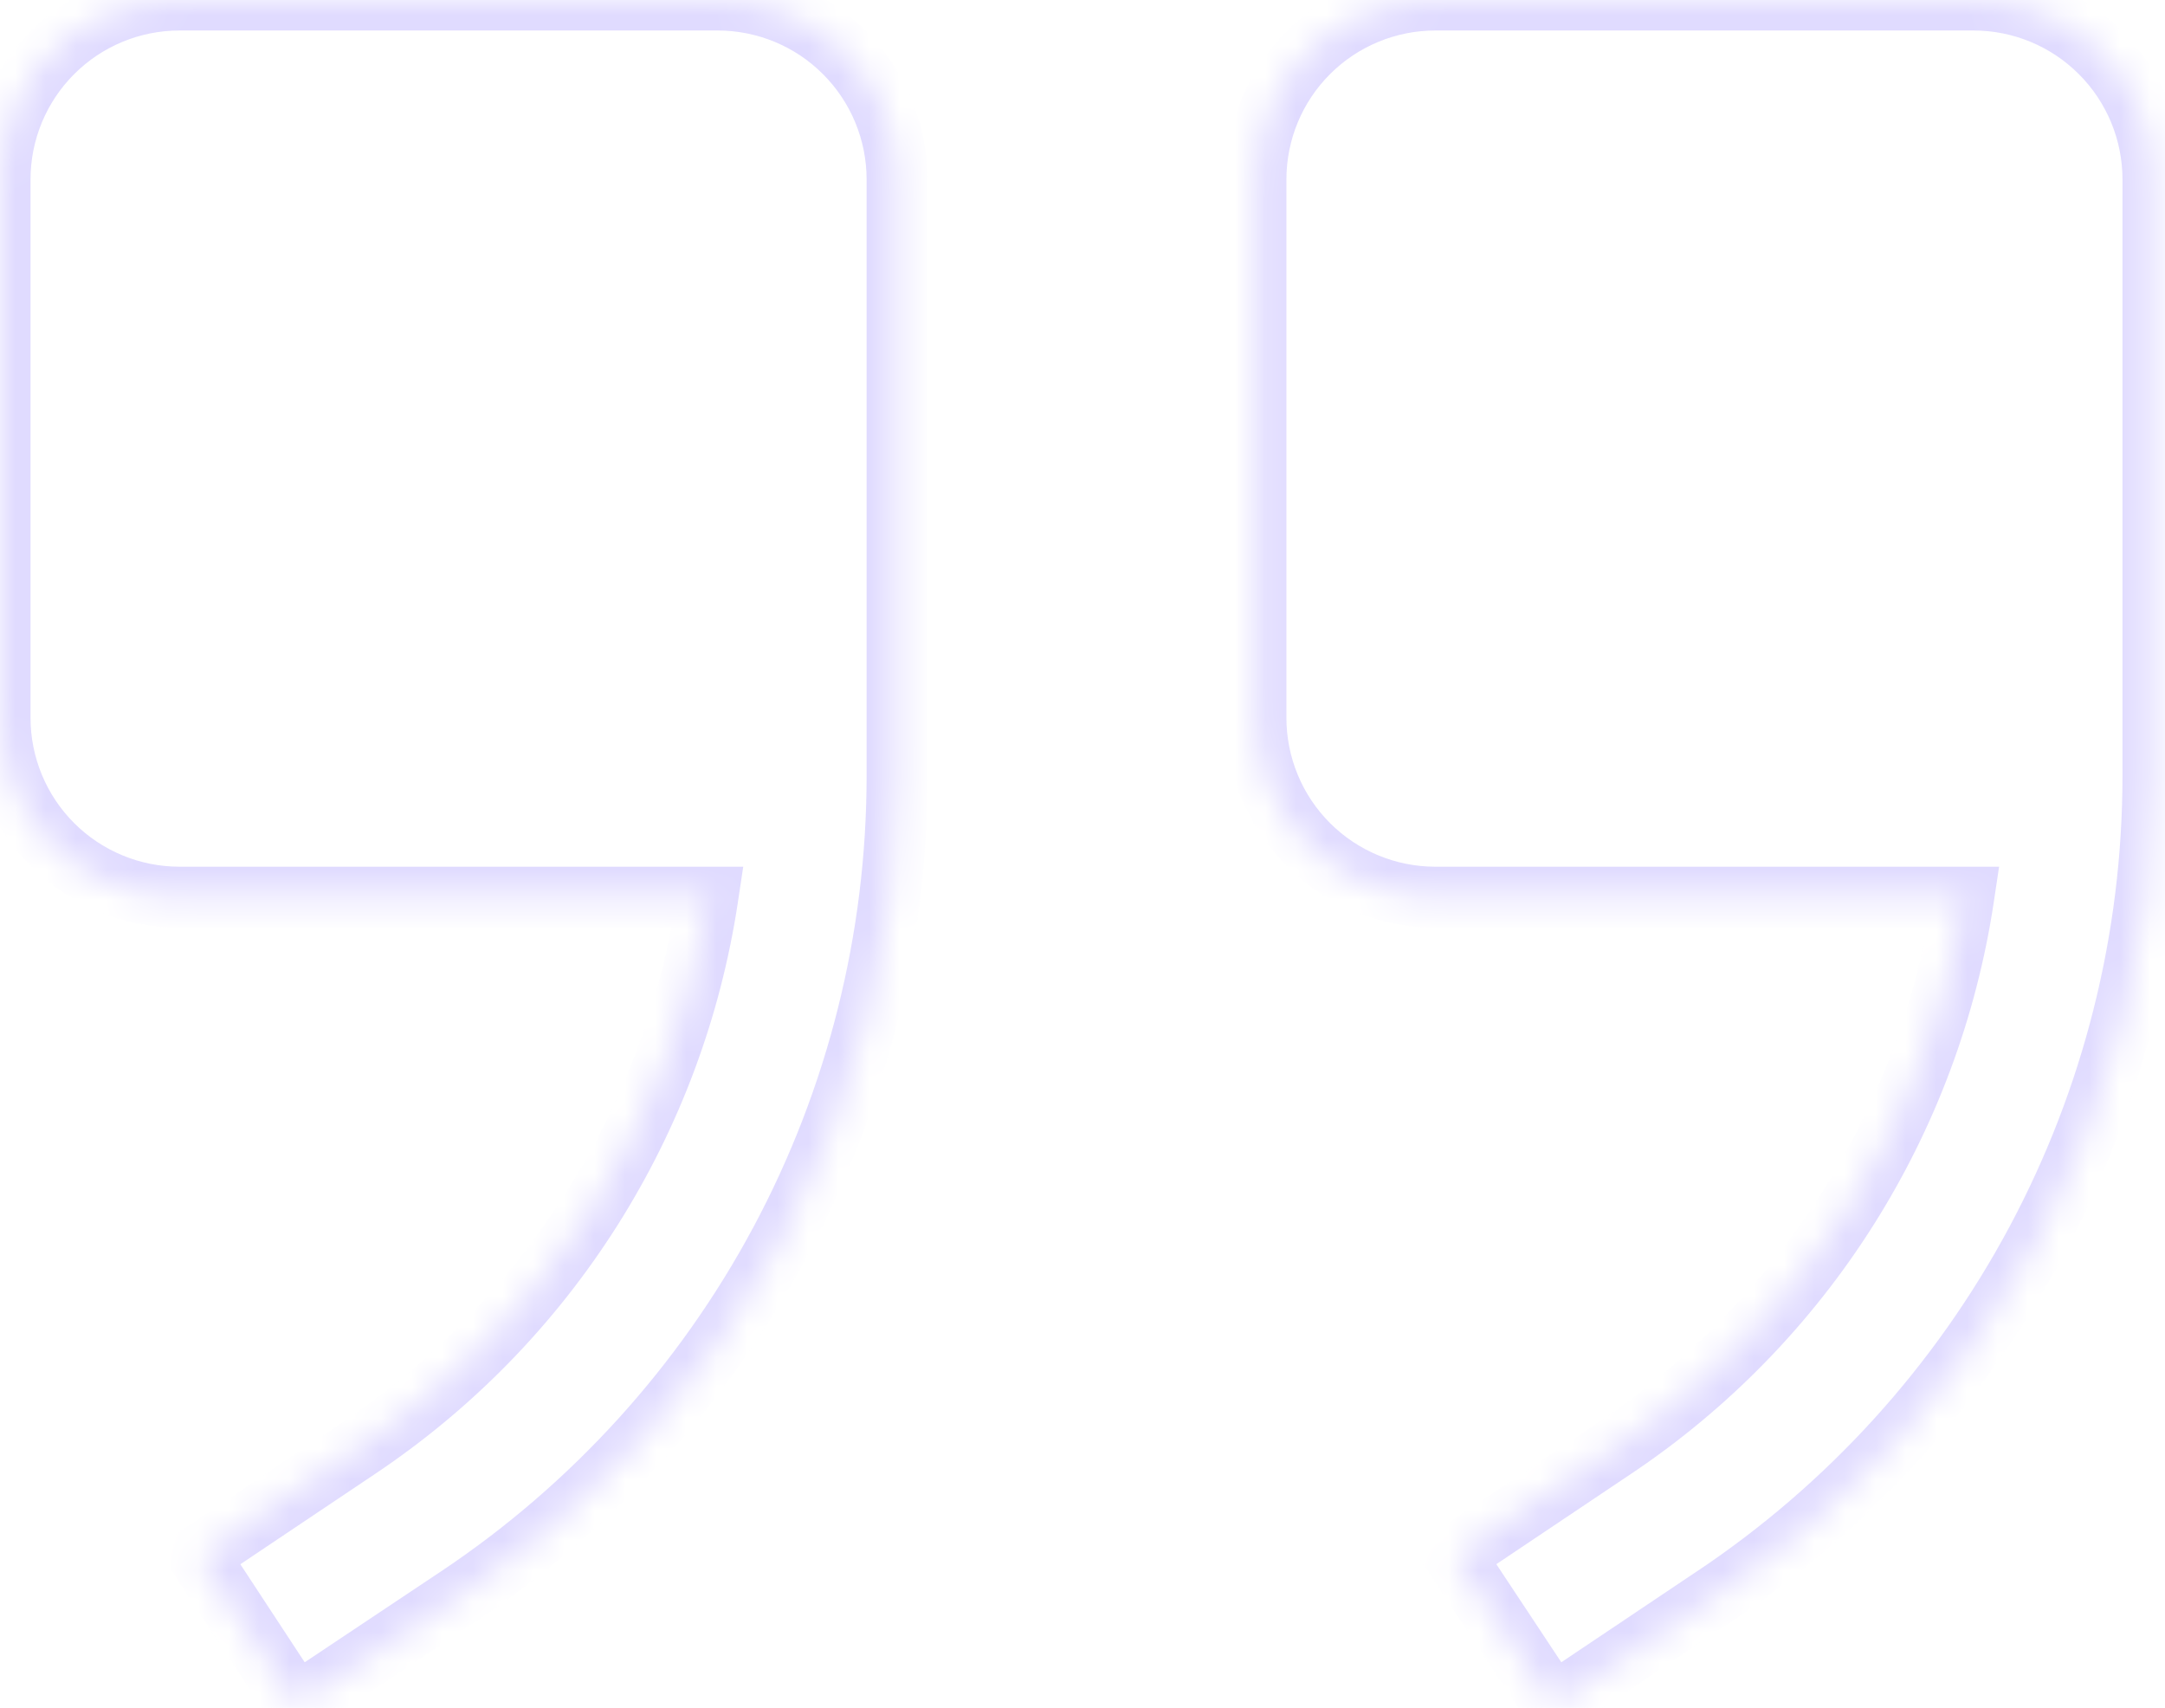 <svg xmlns="http://www.w3.org/2000/svg" width="71" height="56" viewBox="0 0 71 56" fill="none"><mask id="path-1-inside-1_745_16642" fill="white"><path fill-rule="evenodd" clip-rule="evenodd" d="M64.398 29.419H47.07C45.51 29.419 44.013 28.799 42.91 27.696C41.806 26.592 41.187 25.096 41.187 23.535V5.884C41.187 4.324 41.806 2.827 42.91 1.724C44.013 0.62 45.51 0 47.07 0H64.722C66.282 0 67.779 0.62 68.882 1.724C69.986 2.827 70.606 4.324 70.606 5.884V25.448C70.604 30.774 69.287 36.018 66.772 40.714C64.258 45.41 60.623 49.412 56.19 52.366L50.924 55.896L47.688 51.013L52.954 47.482C56.013 45.433 58.61 42.767 60.581 39.657C62.551 36.547 63.851 33.06 64.398 29.419ZM23.212 29.419H5.885C4.324 29.419 2.828 28.799 1.724 27.696C0.621 26.592 0.001 25.096 0.001 23.535V5.884C0.001 4.324 0.621 2.827 1.724 1.724C2.828 0.62 4.324 0 5.885 0H23.536C25.097 0 26.593 0.62 27.697 1.724C28.8 2.827 29.42 4.324 29.42 5.884V25.448C29.418 30.774 28.102 36.018 25.587 40.714C23.072 45.41 19.437 49.412 15.005 52.366L9.709 55.896L6.503 51.013L11.769 47.482C14.827 45.433 17.425 42.767 19.395 39.657C21.366 36.547 22.666 33.06 23.212 29.419Z"></path></mask><path d="M64.398 29.419L65.387 29.567L65.559 28.419H64.398V29.419ZM68.882 1.724L68.175 2.431L68.882 1.724ZM70.606 25.448L71.606 25.448V25.448H70.606ZM66.772 40.714L65.891 40.242L66.772 40.714ZM56.19 52.366L55.636 51.534L55.633 51.535L56.19 52.366ZM50.924 55.896L50.091 56.448L50.646 57.286L51.481 56.727L50.924 55.896ZM47.688 51.013L47.131 50.182L46.305 50.736L46.855 51.565L47.688 51.013ZM52.954 47.482L52.398 46.651L52.397 46.652L52.954 47.482ZM60.581 39.657L59.736 39.122L60.581 39.657ZM23.212 29.419L24.201 29.567L24.374 28.419H23.212V29.419ZM1.724 27.696L2.432 26.989V26.989L1.724 27.696ZM1.724 1.724L2.432 2.431V2.431L1.724 1.724ZM29.42 25.448L30.42 25.448V25.448H29.42ZM25.587 40.714L24.705 40.242L25.587 40.714ZM15.005 52.366L14.45 51.534L14.45 51.534L15.005 52.366ZM9.709 55.896L8.873 56.445L9.426 57.287L10.264 56.728L9.709 55.896ZM6.503 51.013L5.946 50.182L5.123 50.733L5.667 51.561L6.503 51.013ZM11.769 47.482L11.212 46.651L11.212 46.652L11.769 47.482ZM19.395 39.657L18.55 39.122L19.395 39.657ZM47.07 30.419H64.398V28.419H47.07V30.419ZM42.203 28.403C43.494 29.694 45.245 30.419 47.07 30.419V28.419C45.775 28.419 44.533 27.904 43.617 26.989L42.203 28.403ZM40.187 23.535C40.187 25.361 40.912 27.112 42.203 28.403L43.617 26.989C42.701 26.073 42.187 24.831 42.187 23.535H40.187ZM40.187 5.884V23.535H42.187V5.884H40.187ZM42.203 1.016C40.912 2.307 40.187 4.058 40.187 5.884H42.187C42.187 4.589 42.701 3.347 43.617 2.431L42.203 1.016ZM47.07 -1C45.245 -1 43.494 -0.275 42.203 1.016L43.617 2.431C44.533 1.515 45.775 1 47.07 1V-1ZM64.722 -1H47.07V1H64.722V-1ZM69.589 1.016C68.298 -0.275 66.547 -1 64.722 -1V1C66.017 1 67.259 1.515 68.175 2.431L69.589 1.016ZM71.606 5.884C71.606 4.058 70.88 2.307 69.589 1.016L68.175 2.431C69.091 3.347 69.606 4.589 69.606 5.884H71.606ZM71.606 25.448V5.884H69.606V25.448H71.606ZM67.654 41.186C70.246 36.345 71.604 30.939 71.606 25.448L69.606 25.447C69.604 30.609 68.328 35.691 65.891 40.242L67.654 41.186ZM56.745 53.198C61.314 50.153 65.062 46.027 67.654 41.186L65.891 40.242C63.454 44.792 59.931 48.671 55.636 51.534L56.745 53.198ZM51.481 56.727L56.747 53.196L55.633 51.535L50.367 55.065L51.481 56.727ZM46.855 51.565L50.091 56.448L51.758 55.344L48.522 50.46L46.855 51.565ZM52.397 46.652L47.131 50.182L48.245 51.843L53.511 48.313L52.397 46.652ZM59.736 39.122C57.84 42.115 55.341 44.679 52.398 46.651L53.511 48.313C56.685 46.186 59.381 43.42 61.425 40.193L59.736 39.122ZM63.409 29.27C62.883 32.774 61.632 36.129 59.736 39.122L61.425 40.193C63.47 36.965 64.82 33.346 65.387 29.567L63.409 29.27ZM5.885 30.419H23.212V28.419H5.885V30.419ZM1.017 28.403C2.308 29.694 4.059 30.419 5.885 30.419V28.419C4.59 28.419 3.347 27.904 2.432 26.989L1.017 28.403ZM-0.999 23.535C-0.999 25.361 -0.274 27.112 1.017 28.403L2.432 26.989C1.516 26.073 1.001 24.831 1.001 23.535H-0.999ZM-0.999 5.884V23.535H1.001V5.884H-0.999ZM1.017 1.016C-0.274 2.307 -0.999 4.058 -0.999 5.884H1.001C1.001 4.589 1.516 3.347 2.432 2.431L1.017 1.016ZM5.885 -1C4.059 -1 2.308 -0.275 1.017 1.016L2.432 2.431C3.347 1.515 4.59 1 5.885 1V-1ZM23.536 -1H5.885V1H23.536V-1ZM28.404 1.016C27.113 -0.275 25.362 -1 23.536 -1V1C24.831 1 26.074 1.515 26.989 2.431L28.404 1.016ZM30.42 5.884C30.42 4.058 29.695 2.307 28.404 1.016L26.989 2.431C27.905 3.347 28.42 4.589 28.42 5.884H30.42ZM30.42 25.448V5.884H28.42V25.448H30.42ZM26.468 41.186C29.061 36.345 30.418 30.939 30.42 25.448L28.42 25.447C28.418 30.609 27.142 35.691 24.705 40.242L26.468 41.186ZM15.559 53.198C20.129 50.153 23.876 46.027 26.468 41.186L24.705 40.242C22.268 44.792 18.746 48.671 14.45 51.534L15.559 53.198ZM10.264 56.728L15.559 53.198L14.45 51.534L9.155 55.064L10.264 56.728ZM5.667 51.561L8.873 56.445L10.545 55.347L7.339 50.464L5.667 51.561ZM11.212 46.652L5.946 50.182L7.059 51.843L12.325 48.313L11.212 46.652ZM18.55 39.122C16.654 42.115 14.155 44.679 11.212 46.651L12.325 48.313C15.499 46.186 18.195 43.42 20.24 40.193L18.55 39.122ZM22.224 29.27C21.698 32.774 20.447 36.129 18.55 39.122L20.24 40.193C22.285 36.965 23.634 33.346 24.201 29.567L22.224 29.27Z" fill="#E0DBFF" mask="url(#path-1-inside-1_745_16642)"></path></svg>